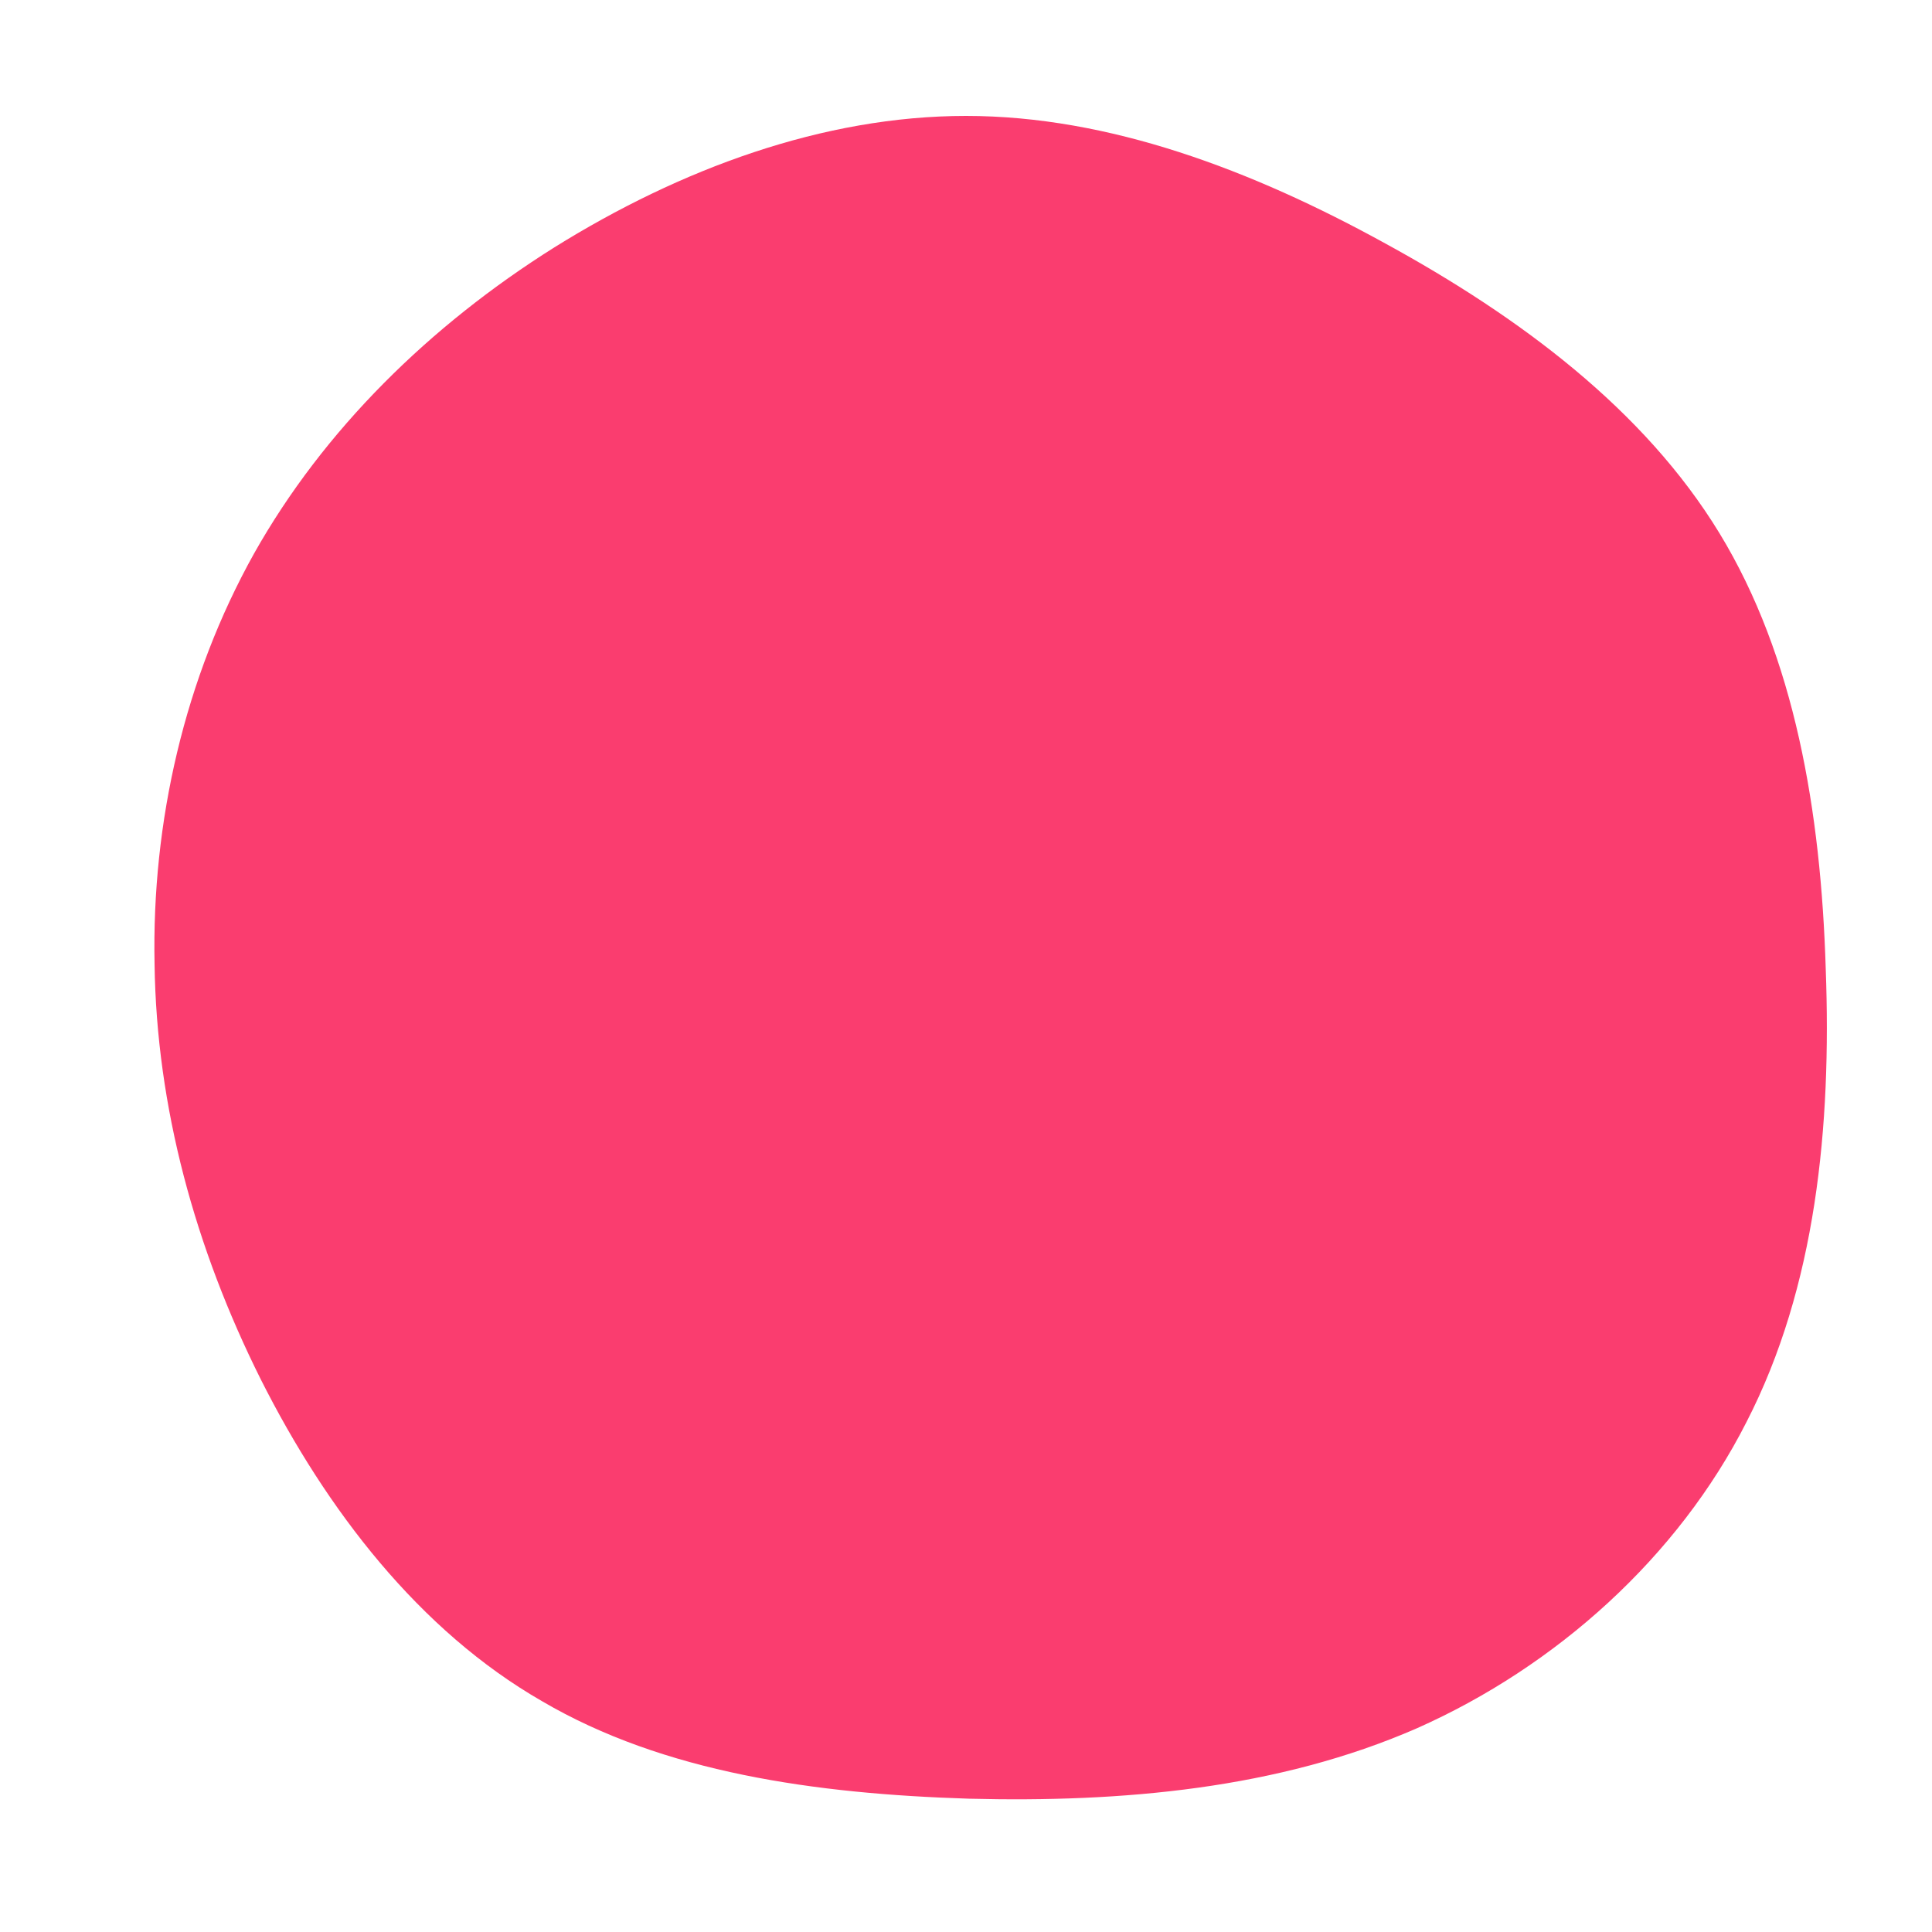 <?xml version="1.0" standalone="no"?>
<svg viewBox="0 0 200 200" xmlns="http://www.w3.org/2000/svg">
  <path fill="#FA3D6F" d="M43.4,-74.8C57.3,-67.2,70.2,-57.6,78,-44.8C85.8,-32,88.5,-16,89,0.3C89.6,16.6,88,33.2,80.8,47.2C73.7,61.2,61.1,72.5,46.7,78.9C32.3,85.2,16.1,86.6,0.3,86.2C-15.6,85.7,-31.3,83.5,-43.9,76.1C-56.6,68.8,-66.2,56.3,-73,42.8C-79.8,29.2,-83.8,14.6,-84,-0.2C-84.3,-14.9,-80.9,-29.8,-73.7,-42.7C-66.5,-55.5,-55.5,-66.3,-42.6,-74.4C-29.6,-82.5,-14.8,-88,0,-88C14.8,-88,29.6,-82.4,43.4,-74.8Z" transform="translate(100 100)" />
</svg>
